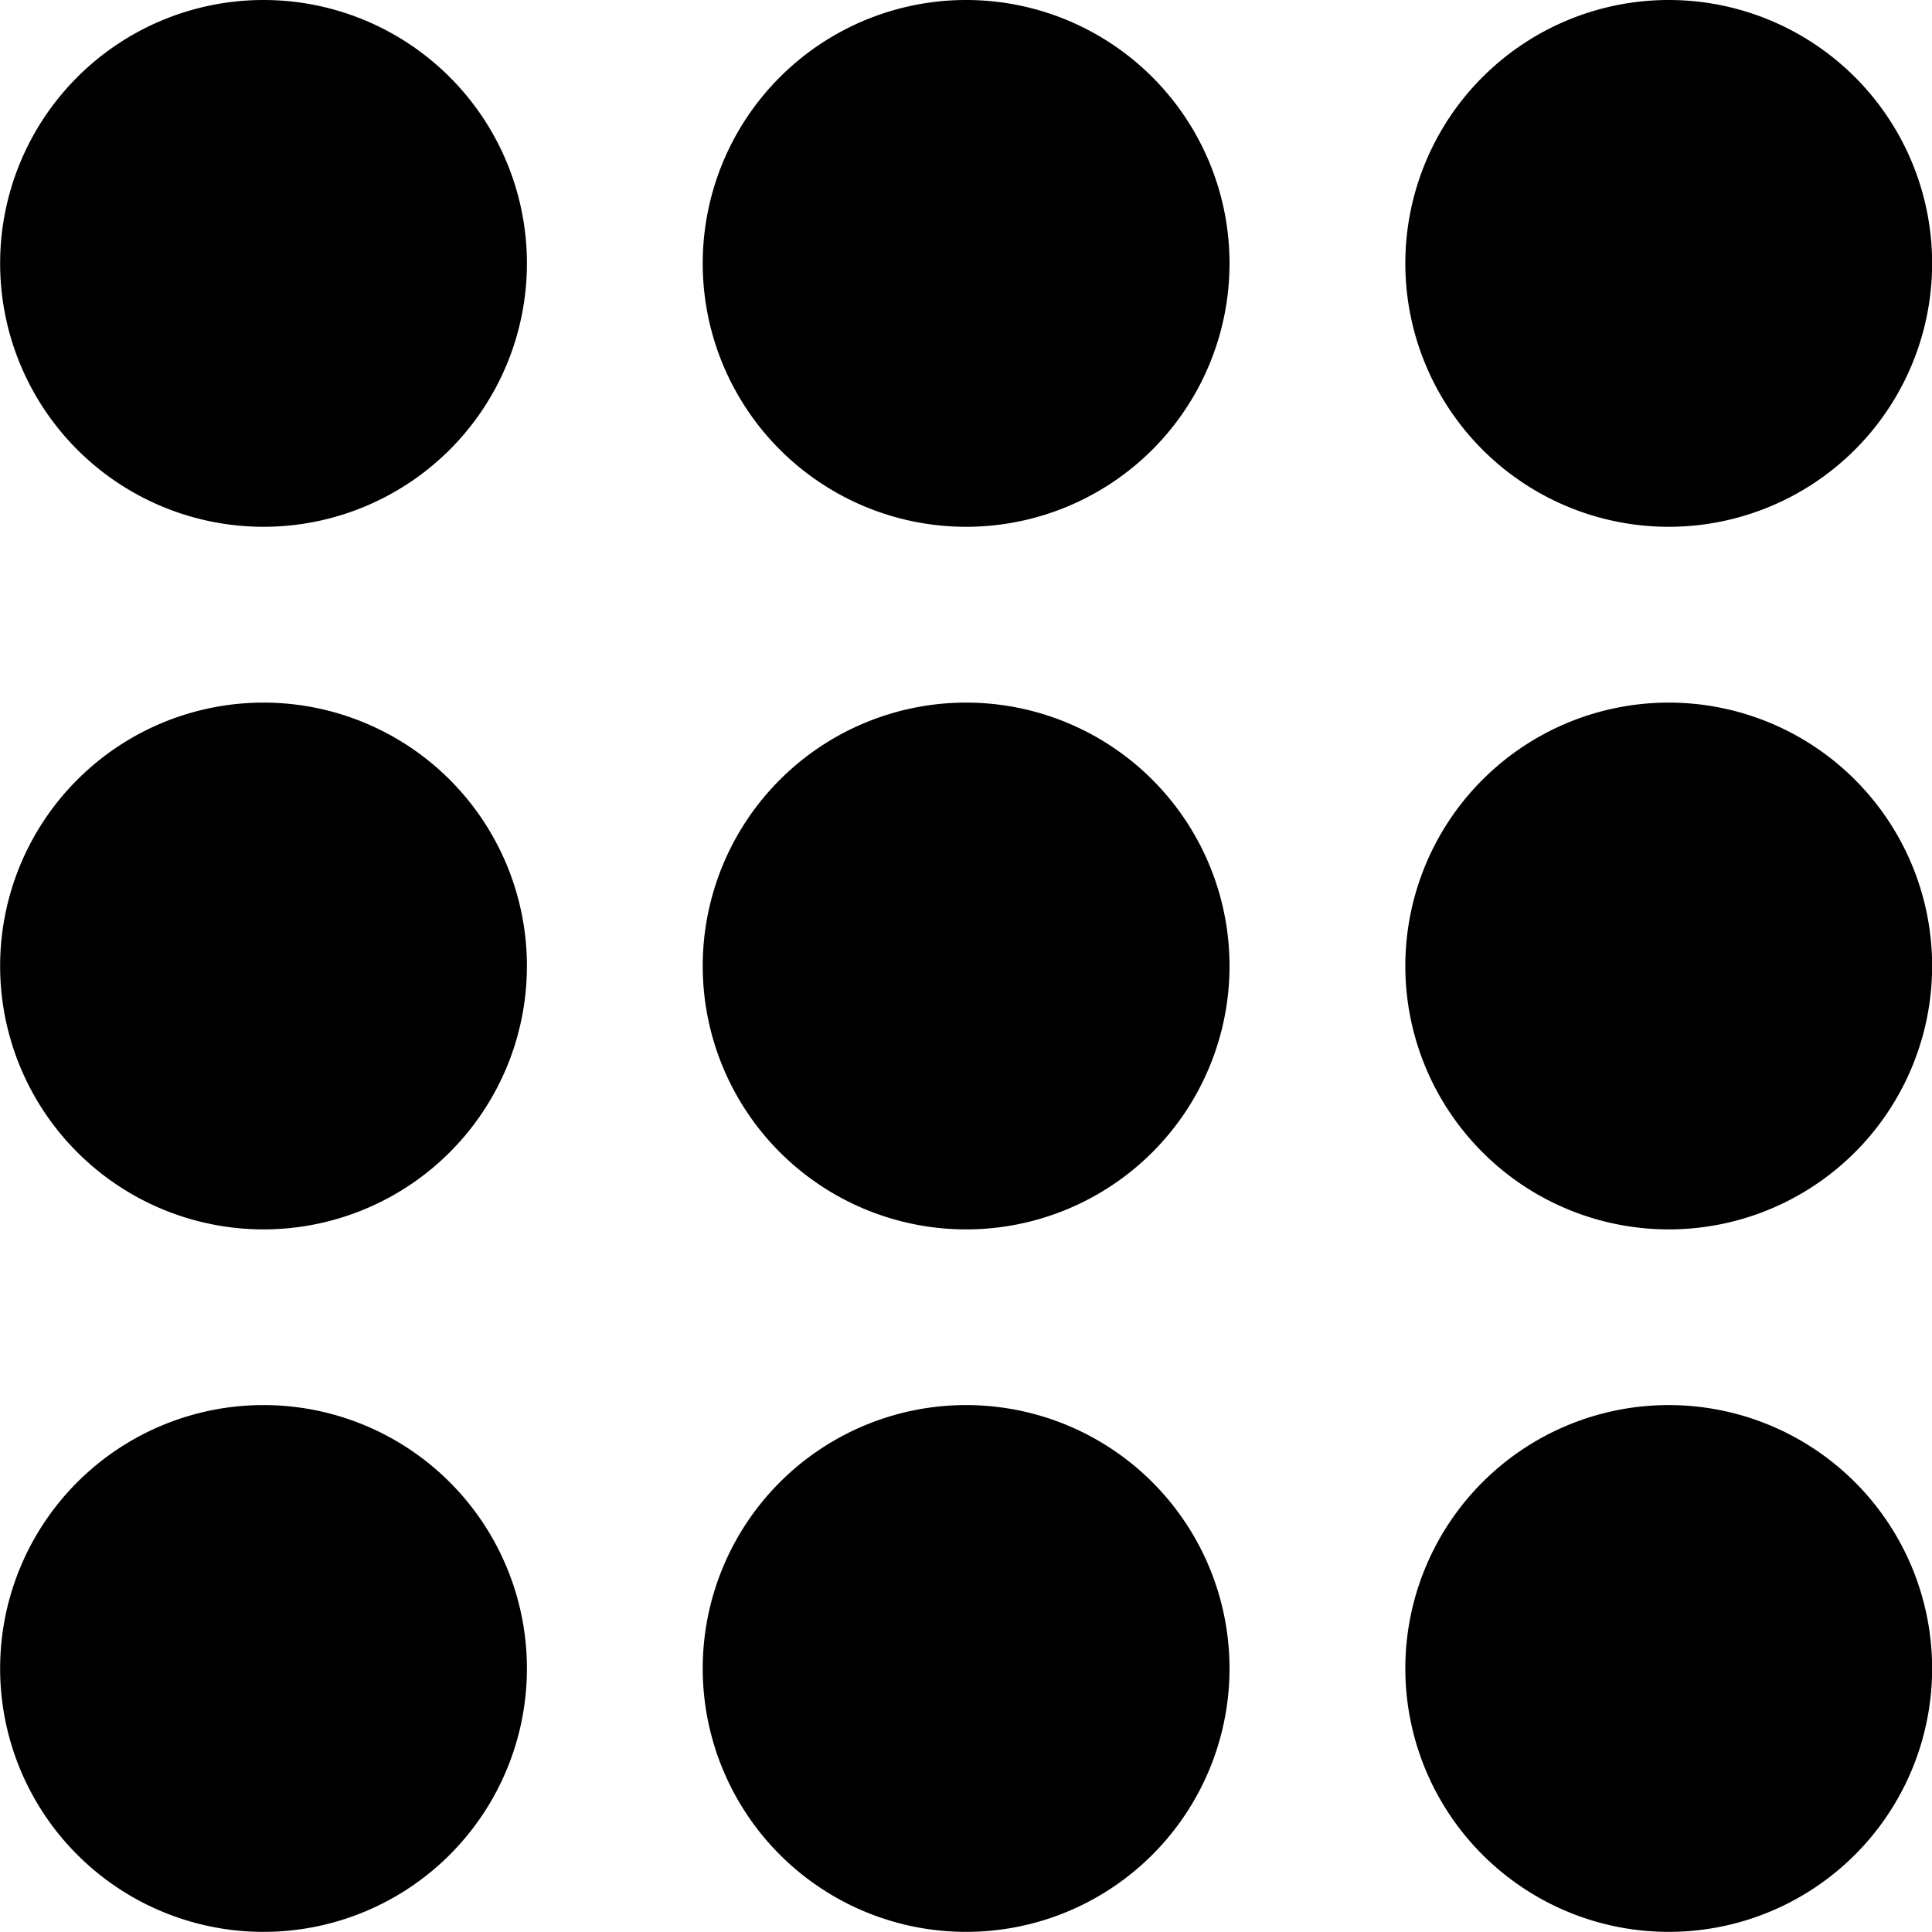 <svg xmlns="http://www.w3.org/2000/svg" viewBox="-3832 2814 15 15"><path d="M4.773,2.727A2.045,2.045,0,1,0,6.818,4.773,2.045,2.045,0,0,0,4.773,2.727Zm5.455,0a2.045,2.045,0,1,0,2.045,2.045,2.045,2.045,0,0,0-2.045-2.045Zm5.455,0a2.045,2.045,0,1,0,2.045,2.045,2.045,2.045,0,0,0-2.045-2.045ZM4.773,8.182a2.045,2.045,0,1,0,2.045,2.045A2.045,2.045,0,0,0,4.773,8.182Zm5.455,0a2.045,2.045,0,1,0,2.045,2.045A2.045,2.045,0,0,0,10.227,8.182Zm5.455,0a2.045,2.045,0,1,0,2.045,2.045,2.045,2.045,0,0,0-2.045-2.045ZM4.773,13.636a2.045,2.045,0,1,0,2.045,2.045A2.045,2.045,0,0,0,4.773,13.636Zm5.455,0a2.045,2.045,0,1,0,2.045,2.045A2.045,2.045,0,0,0,10.227,13.636Zm5.455,0a2.045,2.045,0,1,0,2.045,2.045A2.045,2.045,0,0,0,15.682,13.636Z" transform="translate(-3834.727 2811.273)"/></svg>